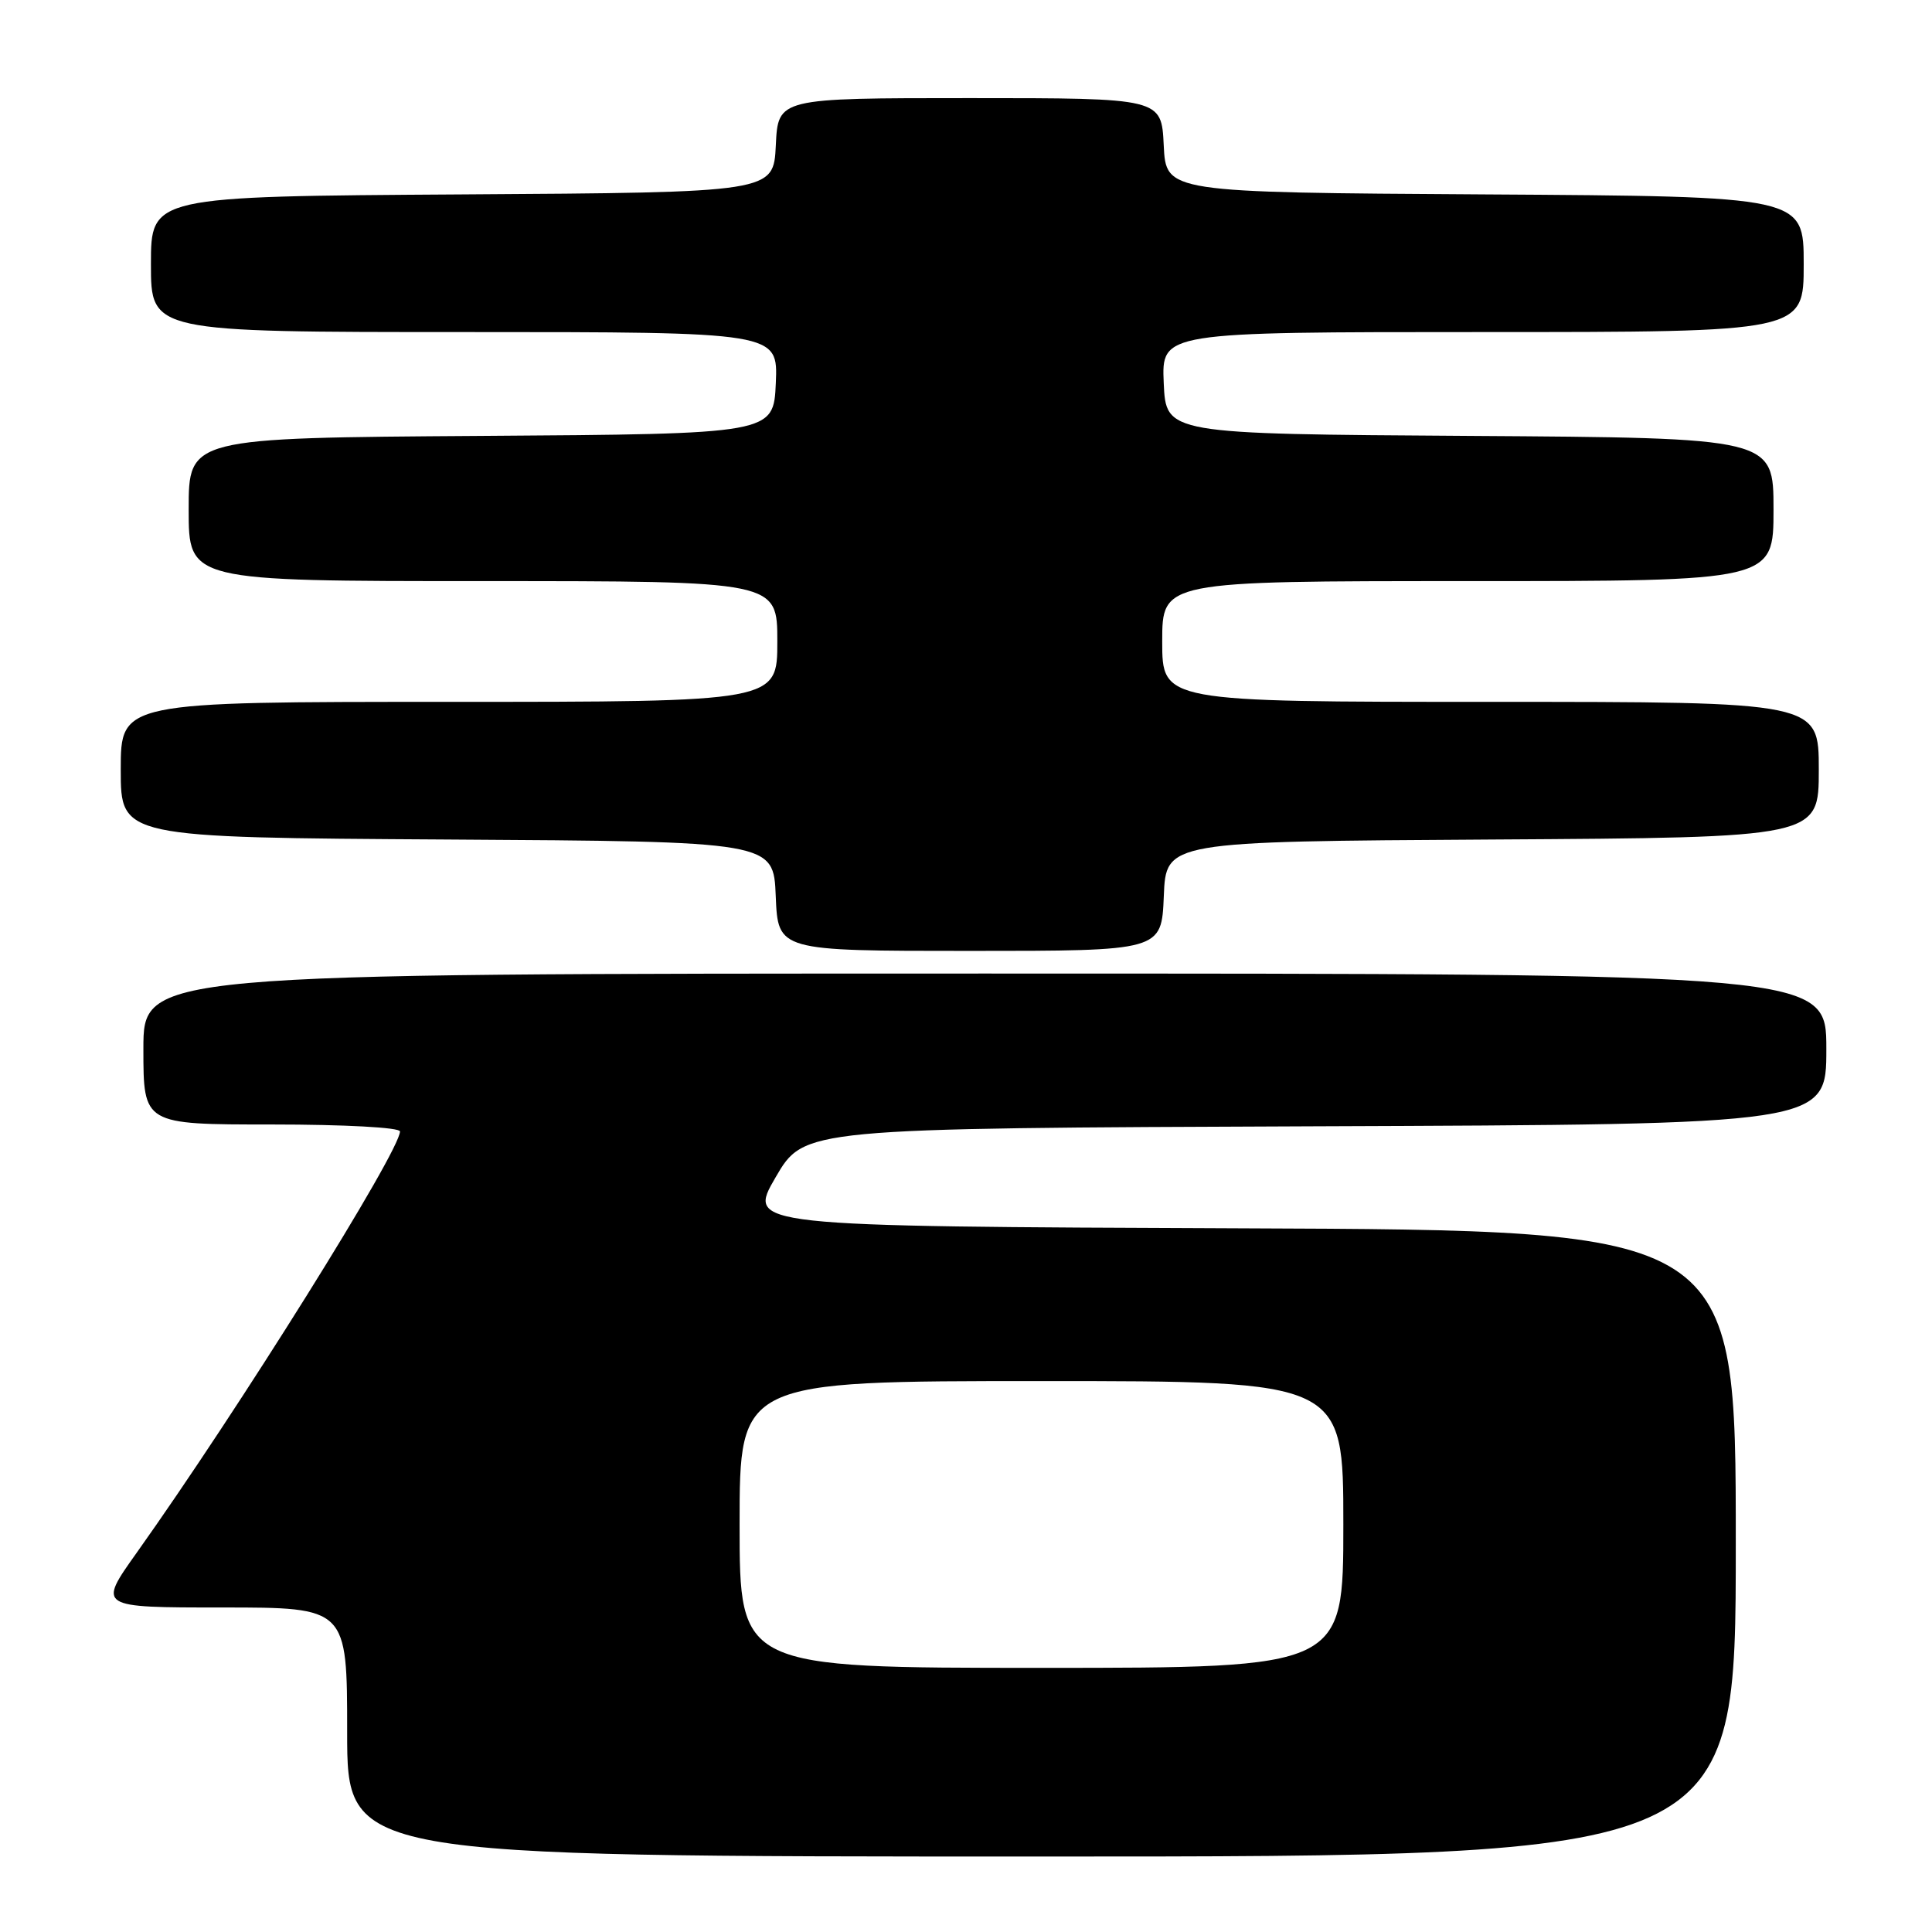 <?xml version="1.0" encoding="UTF-8" standalone="no"?>
<!DOCTYPE svg PUBLIC "-//W3C//DTD SVG 1.1//EN" "http://www.w3.org/Graphics/SVG/1.1/DTD/svg11.dtd" >
<svg xmlns="http://www.w3.org/2000/svg" xmlns:xlink="http://www.w3.org/1999/xlink" version="1.1" viewBox="0 0 256 256">
 <g >
 <path fill="currentColor"
d=" M 230.00 204.51 C 230.00 163.01 230.00 163.01 164.50 162.76 C 98.99 162.50 98.99 162.50 102.77 156.00 C 106.55 149.50 106.55 149.50 174.28 149.24 C 242.00 148.99 242.00 148.99 242.00 138.99 C 242.00 129.00 242.00 129.00 130.50 129.00 C 19.00 129.00 19.00 129.00 19.00 139.00 C 19.00 149.00 19.00 149.00 36.00 149.00 C 45.69 149.00 53.00 149.40 53.00 149.92 C 53.00 152.55 31.59 186.80 18.11 205.75 C 12.95 213.00 12.95 213.00 29.47 213.00 C 46.00 213.00 46.00 213.00 46.00 229.50 C 46.00 246.00 46.00 246.00 138.00 246.00 C 230.00 246.00 230.00 246.00 230.00 204.51 Z  M 154.21 118.75 C 154.50 111.50 154.50 111.50 197.75 111.24 C 241.00 110.98 241.00 110.98 241.00 101.99 C 241.00 93.00 241.00 93.00 197.50 93.00 C 154.00 93.00 154.00 93.00 154.00 85.00 C 154.00 77.00 154.00 77.00 194.50 77.00 C 235.00 77.00 235.00 77.00 235.00 67.51 C 235.00 58.02 235.00 58.02 194.75 57.76 C 154.50 57.50 154.50 57.50 154.20 50.75 C 153.91 44.00 153.91 44.00 196.45 44.00 C 239.00 44.00 239.00 44.00 239.00 35.01 C 239.00 26.02 239.00 26.02 196.75 25.76 C 154.50 25.50 154.50 25.50 154.20 19.25 C 153.90 13.00 153.90 13.00 128.50 13.00 C 103.10 13.00 103.10 13.00 102.80 19.25 C 102.50 25.50 102.50 25.50 61.25 25.76 C 20.00 26.02 20.00 26.02 20.00 35.01 C 20.00 44.00 20.00 44.00 61.55 44.00 C 103.09 44.00 103.09 44.00 102.80 50.75 C 102.50 57.50 102.50 57.50 63.75 57.76 C 25.00 58.02 25.00 58.02 25.00 67.51 C 25.00 77.00 25.00 77.00 64.00 77.00 C 103.00 77.00 103.00 77.00 103.00 85.00 C 103.00 93.00 103.00 93.00 59.50 93.00 C 16.00 93.00 16.00 93.00 16.00 101.99 C 16.00 110.98 16.00 110.98 59.25 111.24 C 102.50 111.50 102.50 111.50 102.79 118.75 C 103.09 126.00 103.09 126.00 128.50 126.00 C 153.91 126.00 153.91 126.00 154.21 118.75 Z  M 98.00 202.00 C 98.00 183.00 98.00 183.00 138.00 183.00 C 178.00 183.00 178.00 183.00 178.00 202.00 C 178.00 221.00 178.00 221.00 138.00 221.00 C 98.00 221.00 98.00 221.00 98.00 202.00 Z "/>
</g>
</svg>